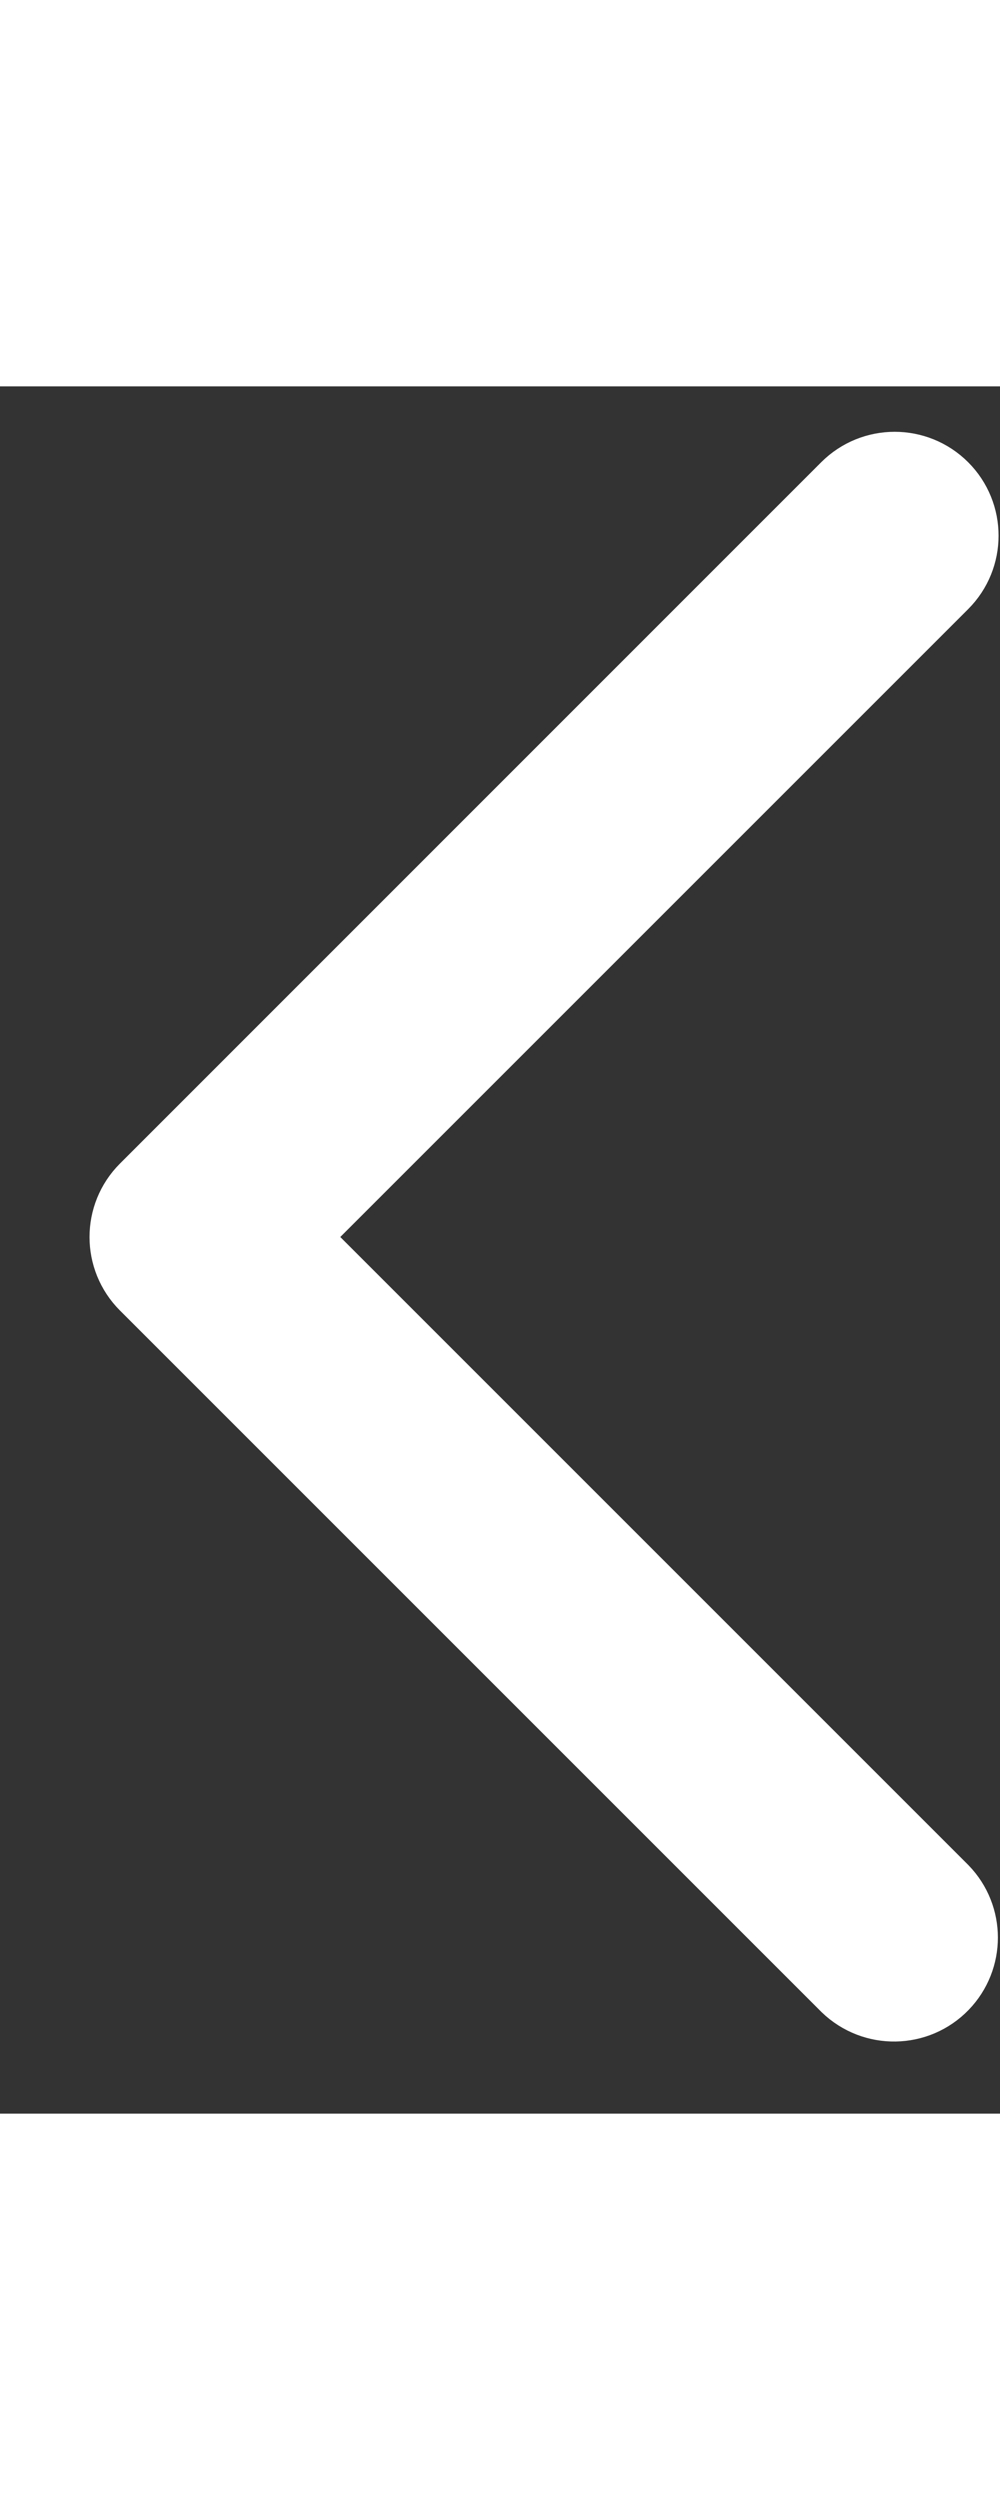 <svg width="6" height="15" viewBox="0 0 11 19" fill="none" xmlns="http://www.w3.org/2000/svg">
<rect x="0" y="0" width="11" height="19" fill="#333333" stroke="none"/>
<path d="M3.036 9.357L10.296 2.097C10.547 1.846 10.547 1.439 10.296 1.188C10.045 0.937 9.638 0.937 9.387 1.188L1.673 8.903C1.422 9.154 1.422 9.561 1.673 9.812L9.387 17.526C9.643 17.773 10.05 17.766 10.296 17.511C10.537 17.261 10.537 16.866 10.296 16.617L3.036 9.357Z" fill="white" stroke="white"/>
</svg>
